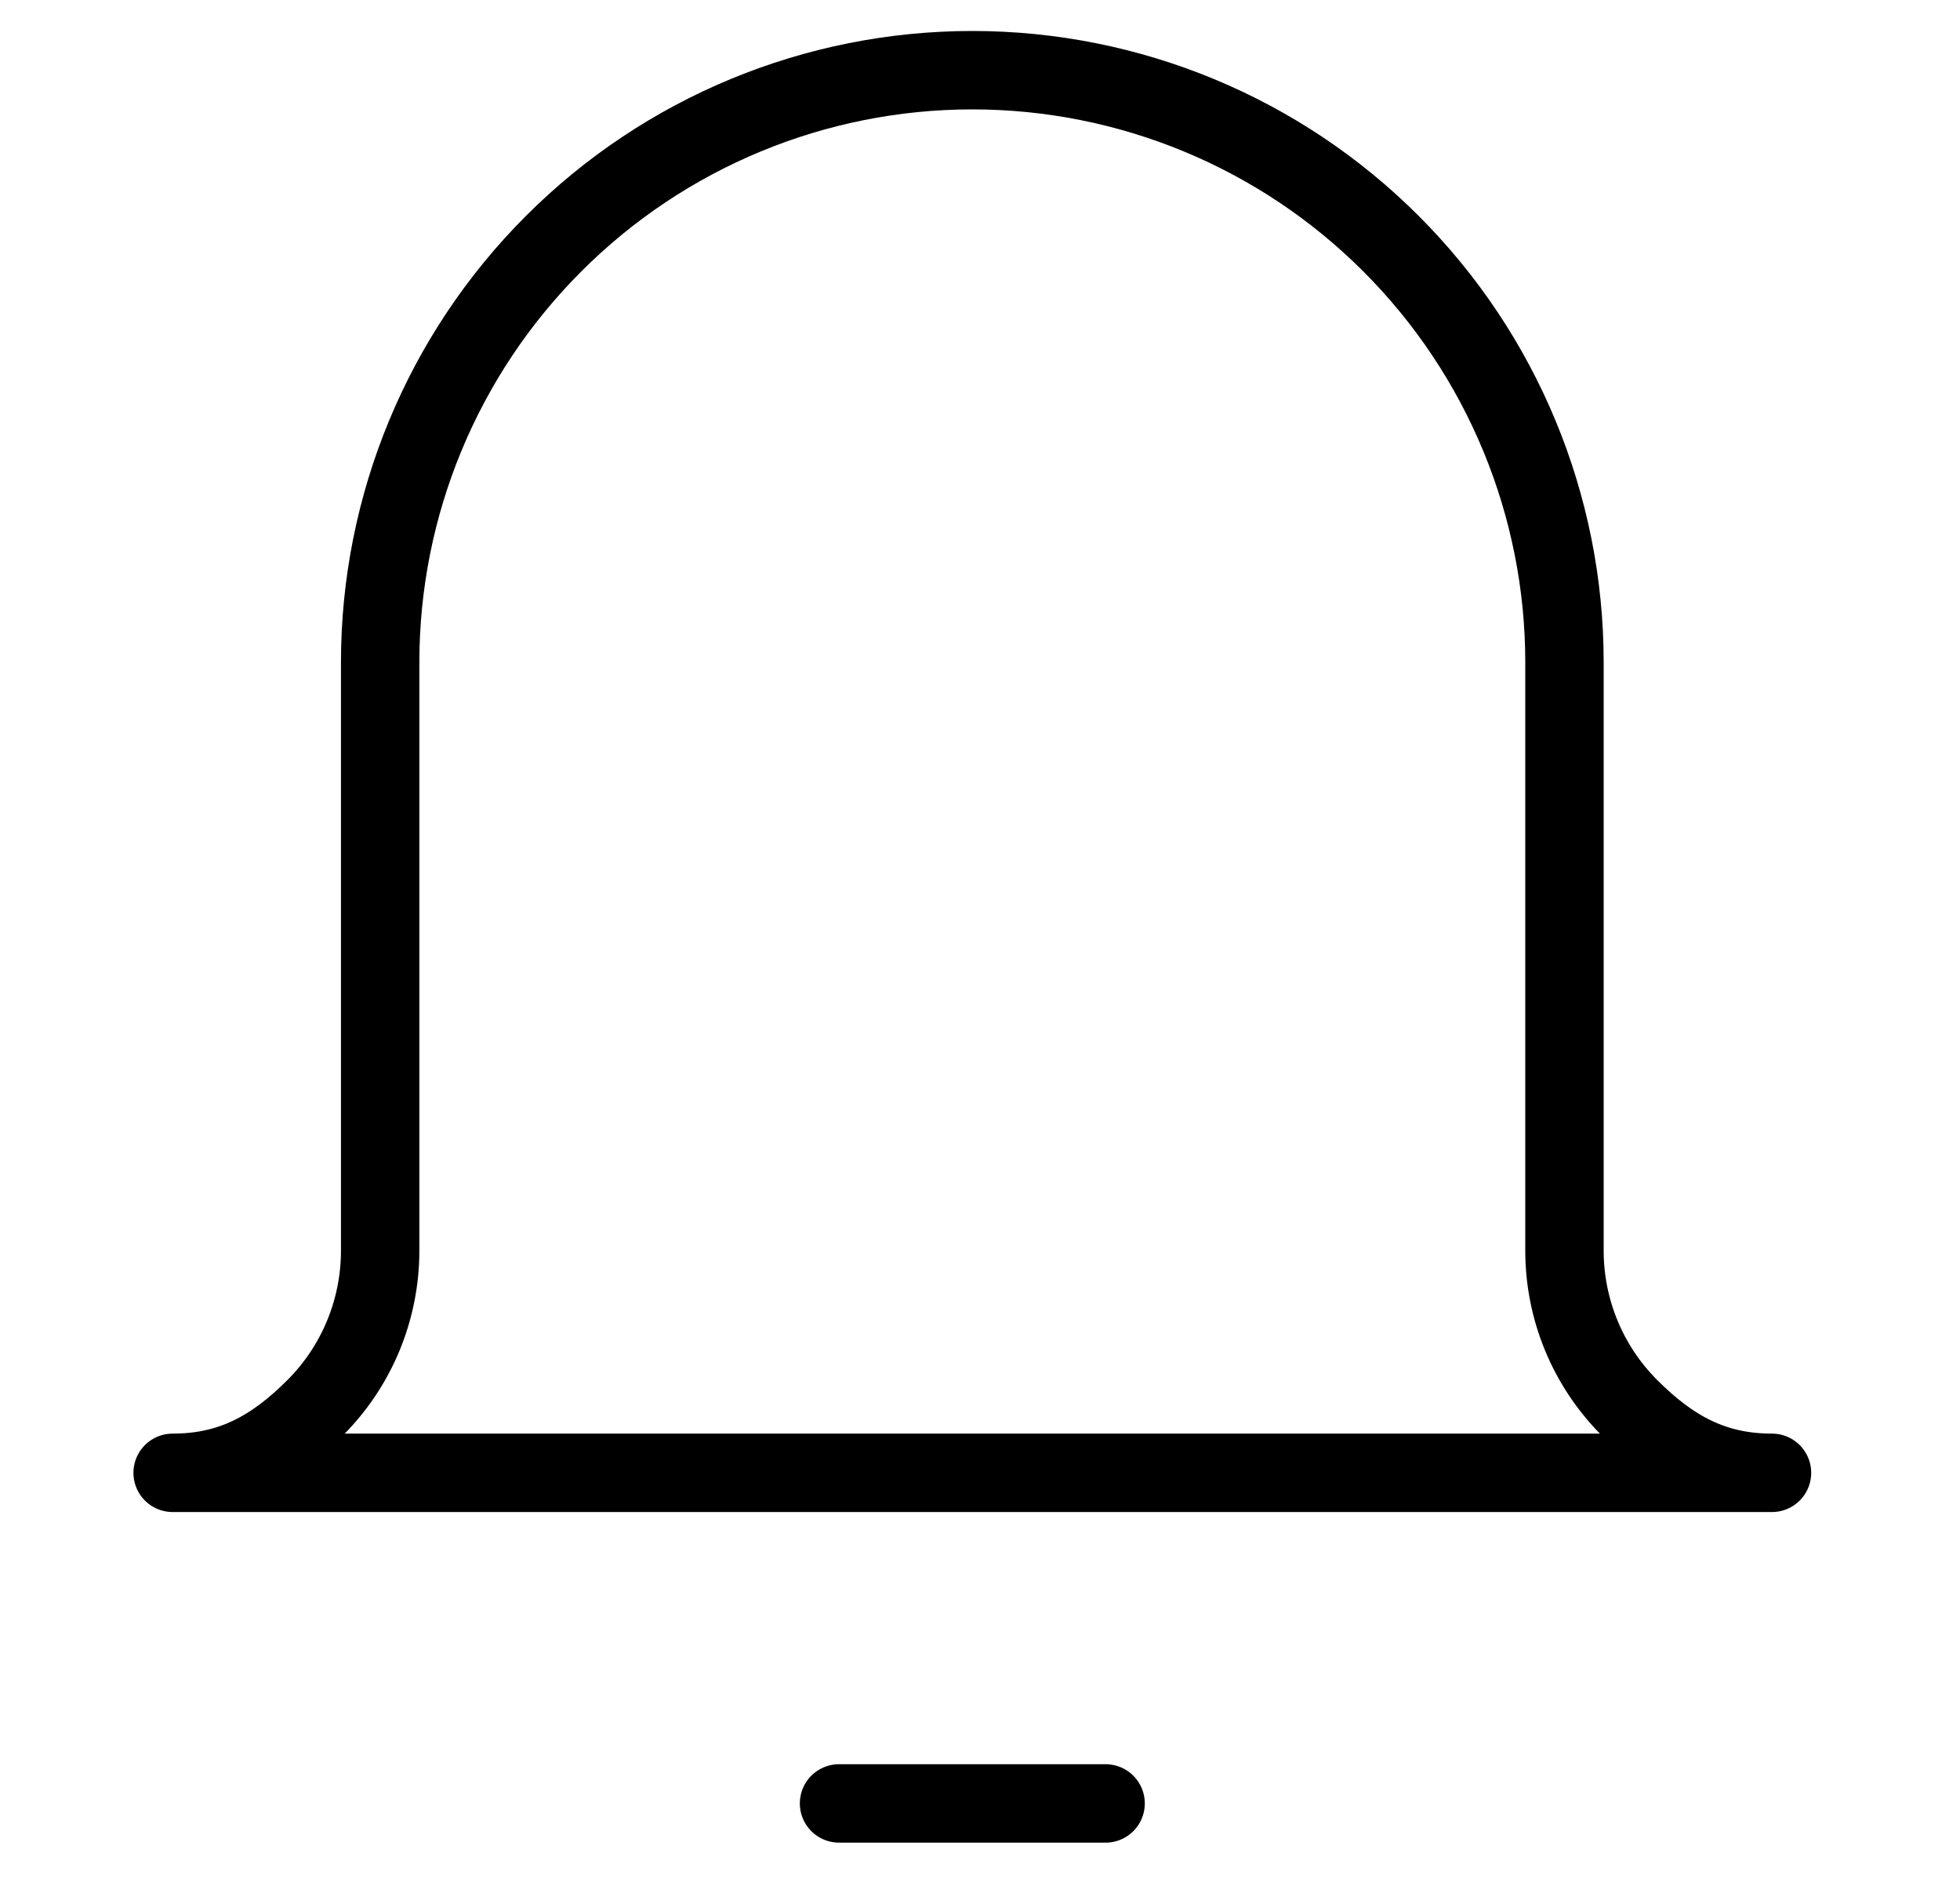 <svg width="25" height="24" viewBox="0 0 25 24" fill="none" xmlns="http://www.w3.org/2000/svg">
<g clip-path="url(#clip0_1552_23856)">
<path d="M10.702 22.998H14.102" stroke="black" stroke-linecap="round" stroke-linejoin="round"/>
<path d="M19.955 8.447C19.955 6.444 19.159 4.523 17.742 3.107C16.326 1.69 14.405 0.895 12.402 0.895C10.399 0.895 8.478 1.69 7.062 3.107C5.645 4.523 4.849 6.444 4.849 8.447V15.949C4.849 16.701 4.551 17.421 4.02 17.952C3.489 18.483 2.953 18.782 2.202 18.782H22.602C21.851 18.782 21.315 18.483 20.784 17.952C20.253 17.421 19.955 16.701 19.955 15.949V8.447Z" stroke="black" stroke-linecap="round" stroke-linejoin="round"/>
</g>
<defs>
<clipPath id="clip0_1552_23856">
<rect width="23.8" height="23.8" fill="white" transform="translate(0.502 0.046)"/>
</clipPath>
</defs>
</svg>
